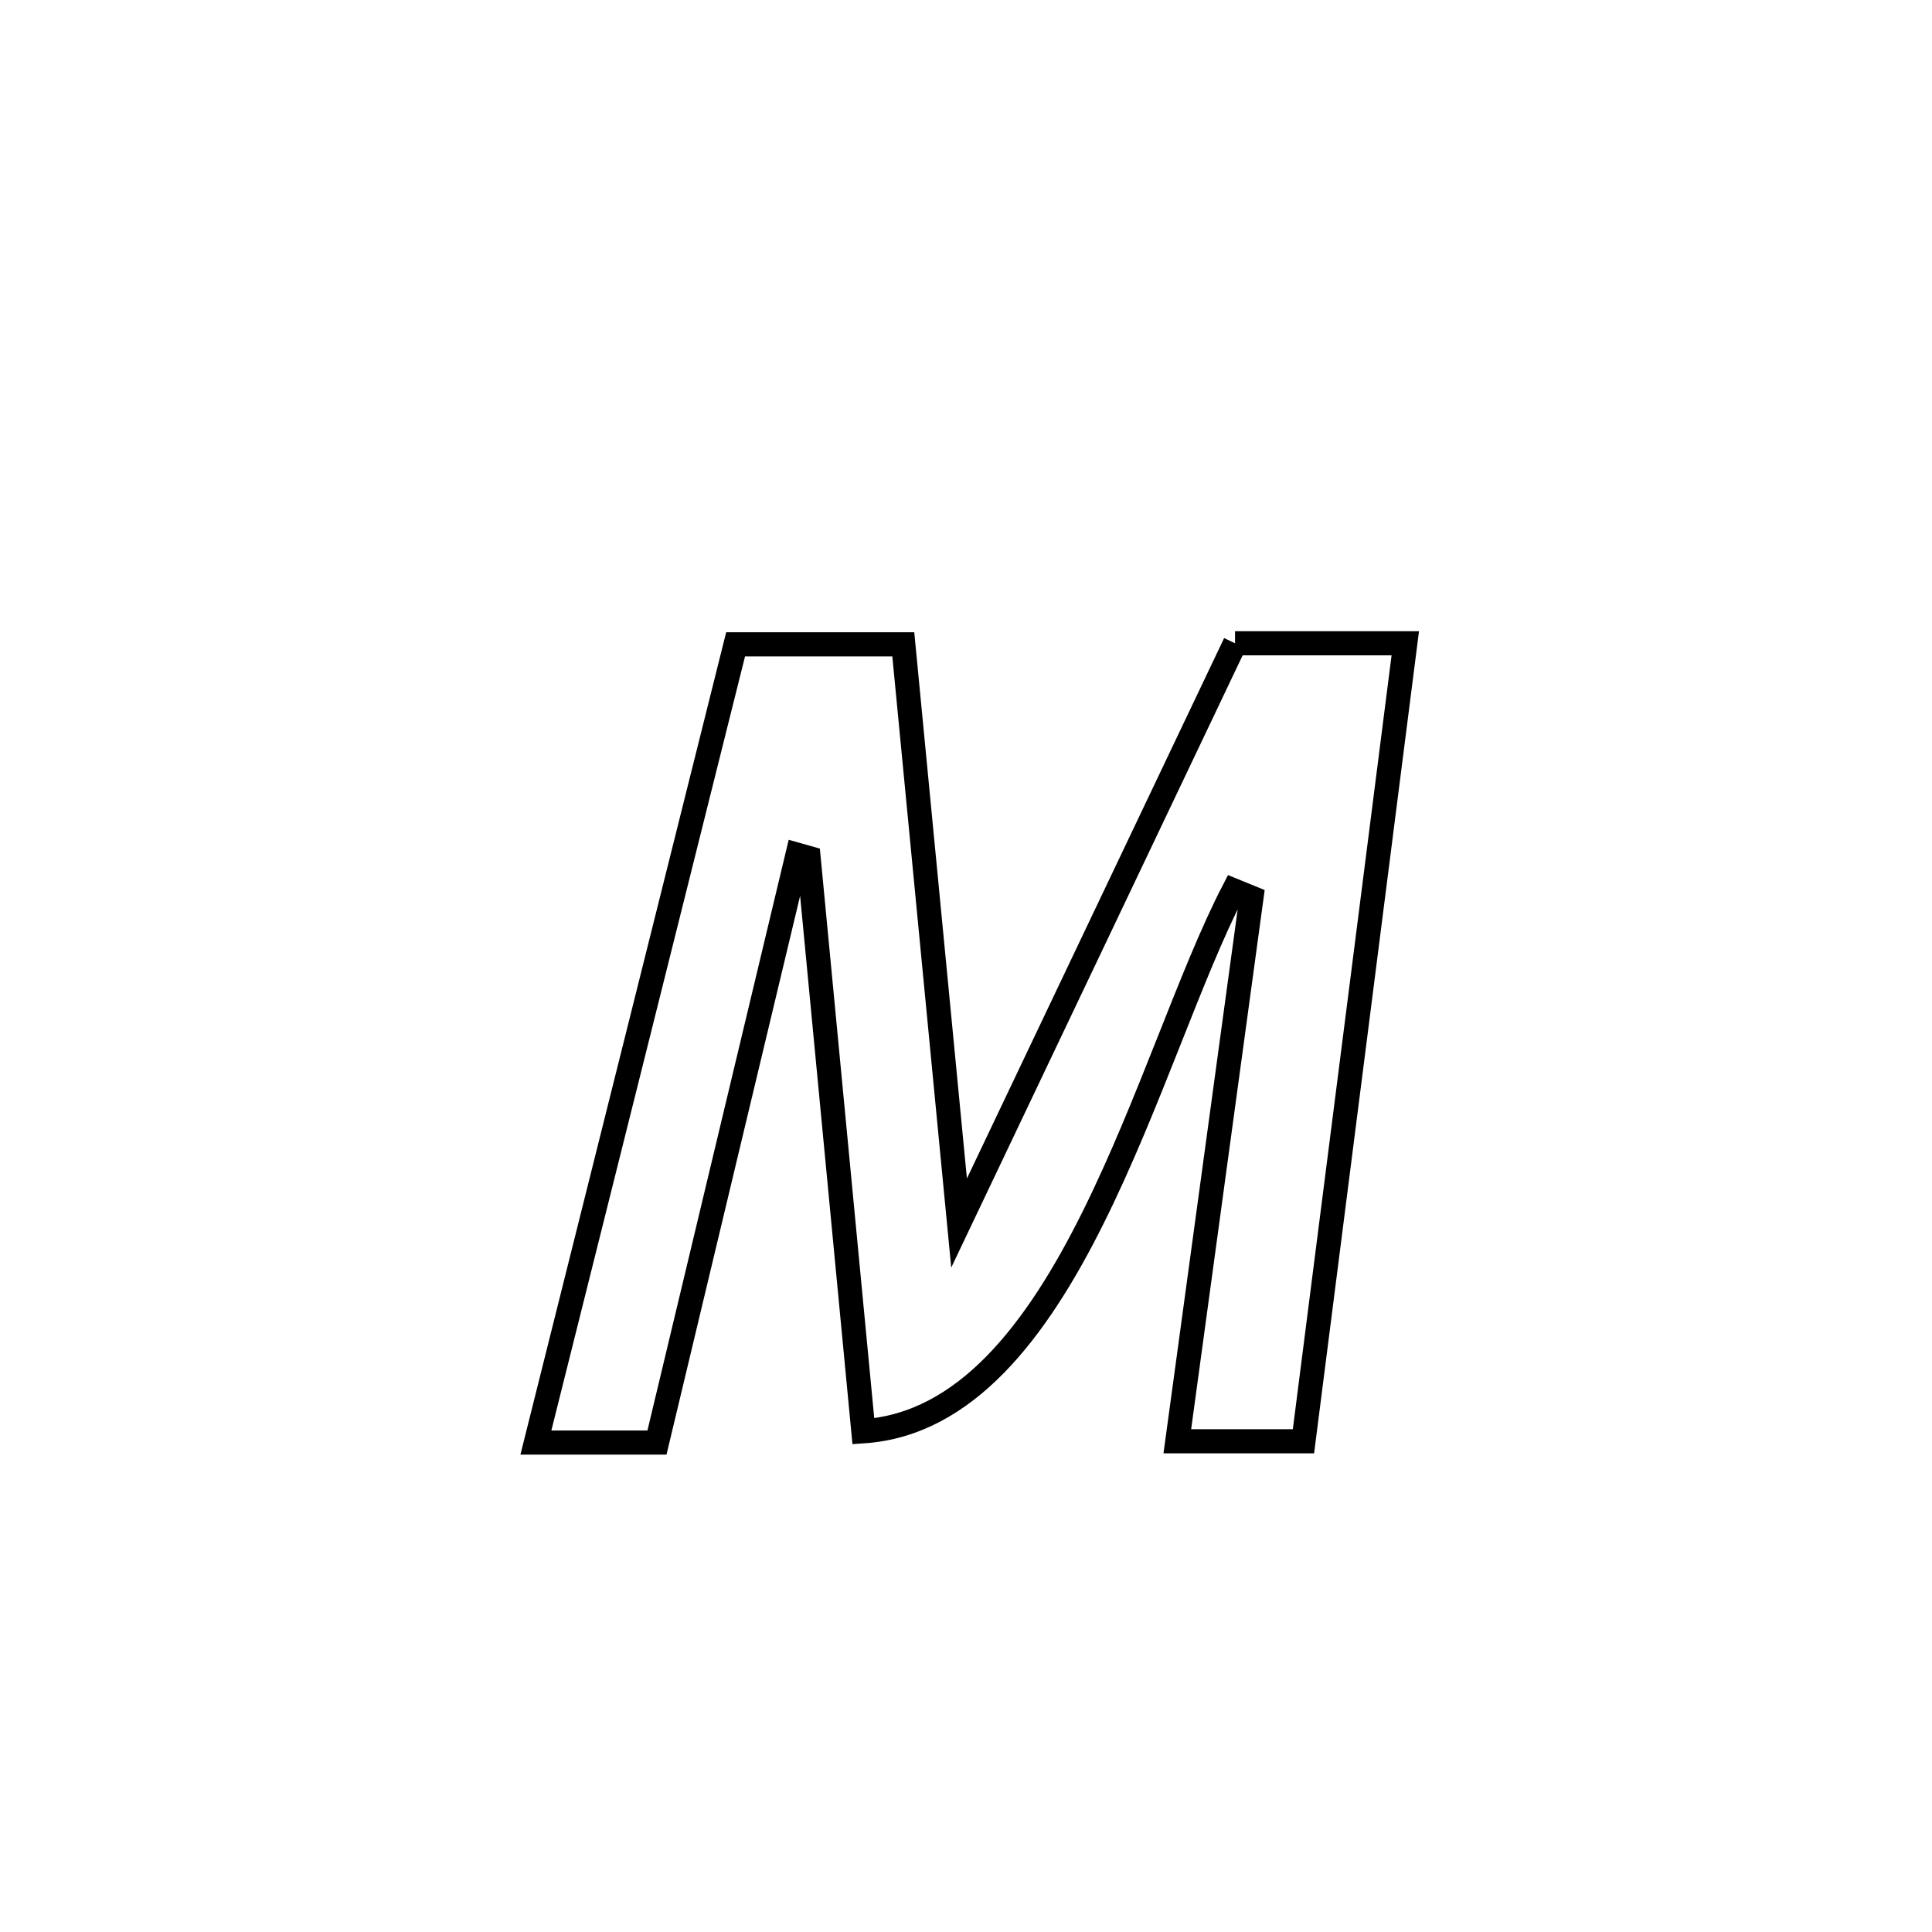 <svg xmlns="http://www.w3.org/2000/svg" viewBox="0.0 0.0 24.0 24.0" height="200px" width="200px"><path fill="none" stroke="black" stroke-width=".3" stroke-opacity="1.0"  filling="0" d="M15.342 7.991 L15.342 7.991 C16.047 7.991 16.752 7.991 17.457 7.991 L17.457 7.991 C17.246 9.643 17.035 11.295 16.825 12.947 C16.614 14.599 16.403 16.251 16.192 17.904 L16.192 17.904 C15.67 17.904 15.147 17.904 14.625 17.904 L14.625 17.904 C14.932 15.653 15.239 13.402 15.546 11.151 L15.546 11.151 C15.473 11.121 15.399 11.091 15.325 11.061 L15.325 11.061 C14.789 12.094 14.274 13.731 13.576 15.131 C12.878 16.532 11.996 17.695 10.725 17.78 L10.725 17.78 C10.499 15.406 10.272 13.032 10.045 10.658 L10.045 10.658 C9.999 10.645 9.953 10.632 9.907 10.619 L9.907 10.619 C9.616 11.836 9.325 13.052 9.034 14.269 C8.743 15.486 8.452 16.703 8.161 17.92 L8.161 17.92 C7.66 17.92 7.159 17.92 6.657 17.92 L6.657 17.92 C7.071 16.267 7.484 14.614 7.898 12.962 C8.311 11.309 8.724 9.656 9.138 8.004 L9.138 8.004 C9.18 8.004 11.219 8.004 11.221 8.004 L11.221 8.004 C11.452 10.4 11.683 12.796 11.914 15.193 L11.914 15.193 C12.486 13.992 13.057 12.792 13.628 11.592 C14.199 10.391 14.771 9.191 15.342 7.991 L15.342 7.991"></path></svg>